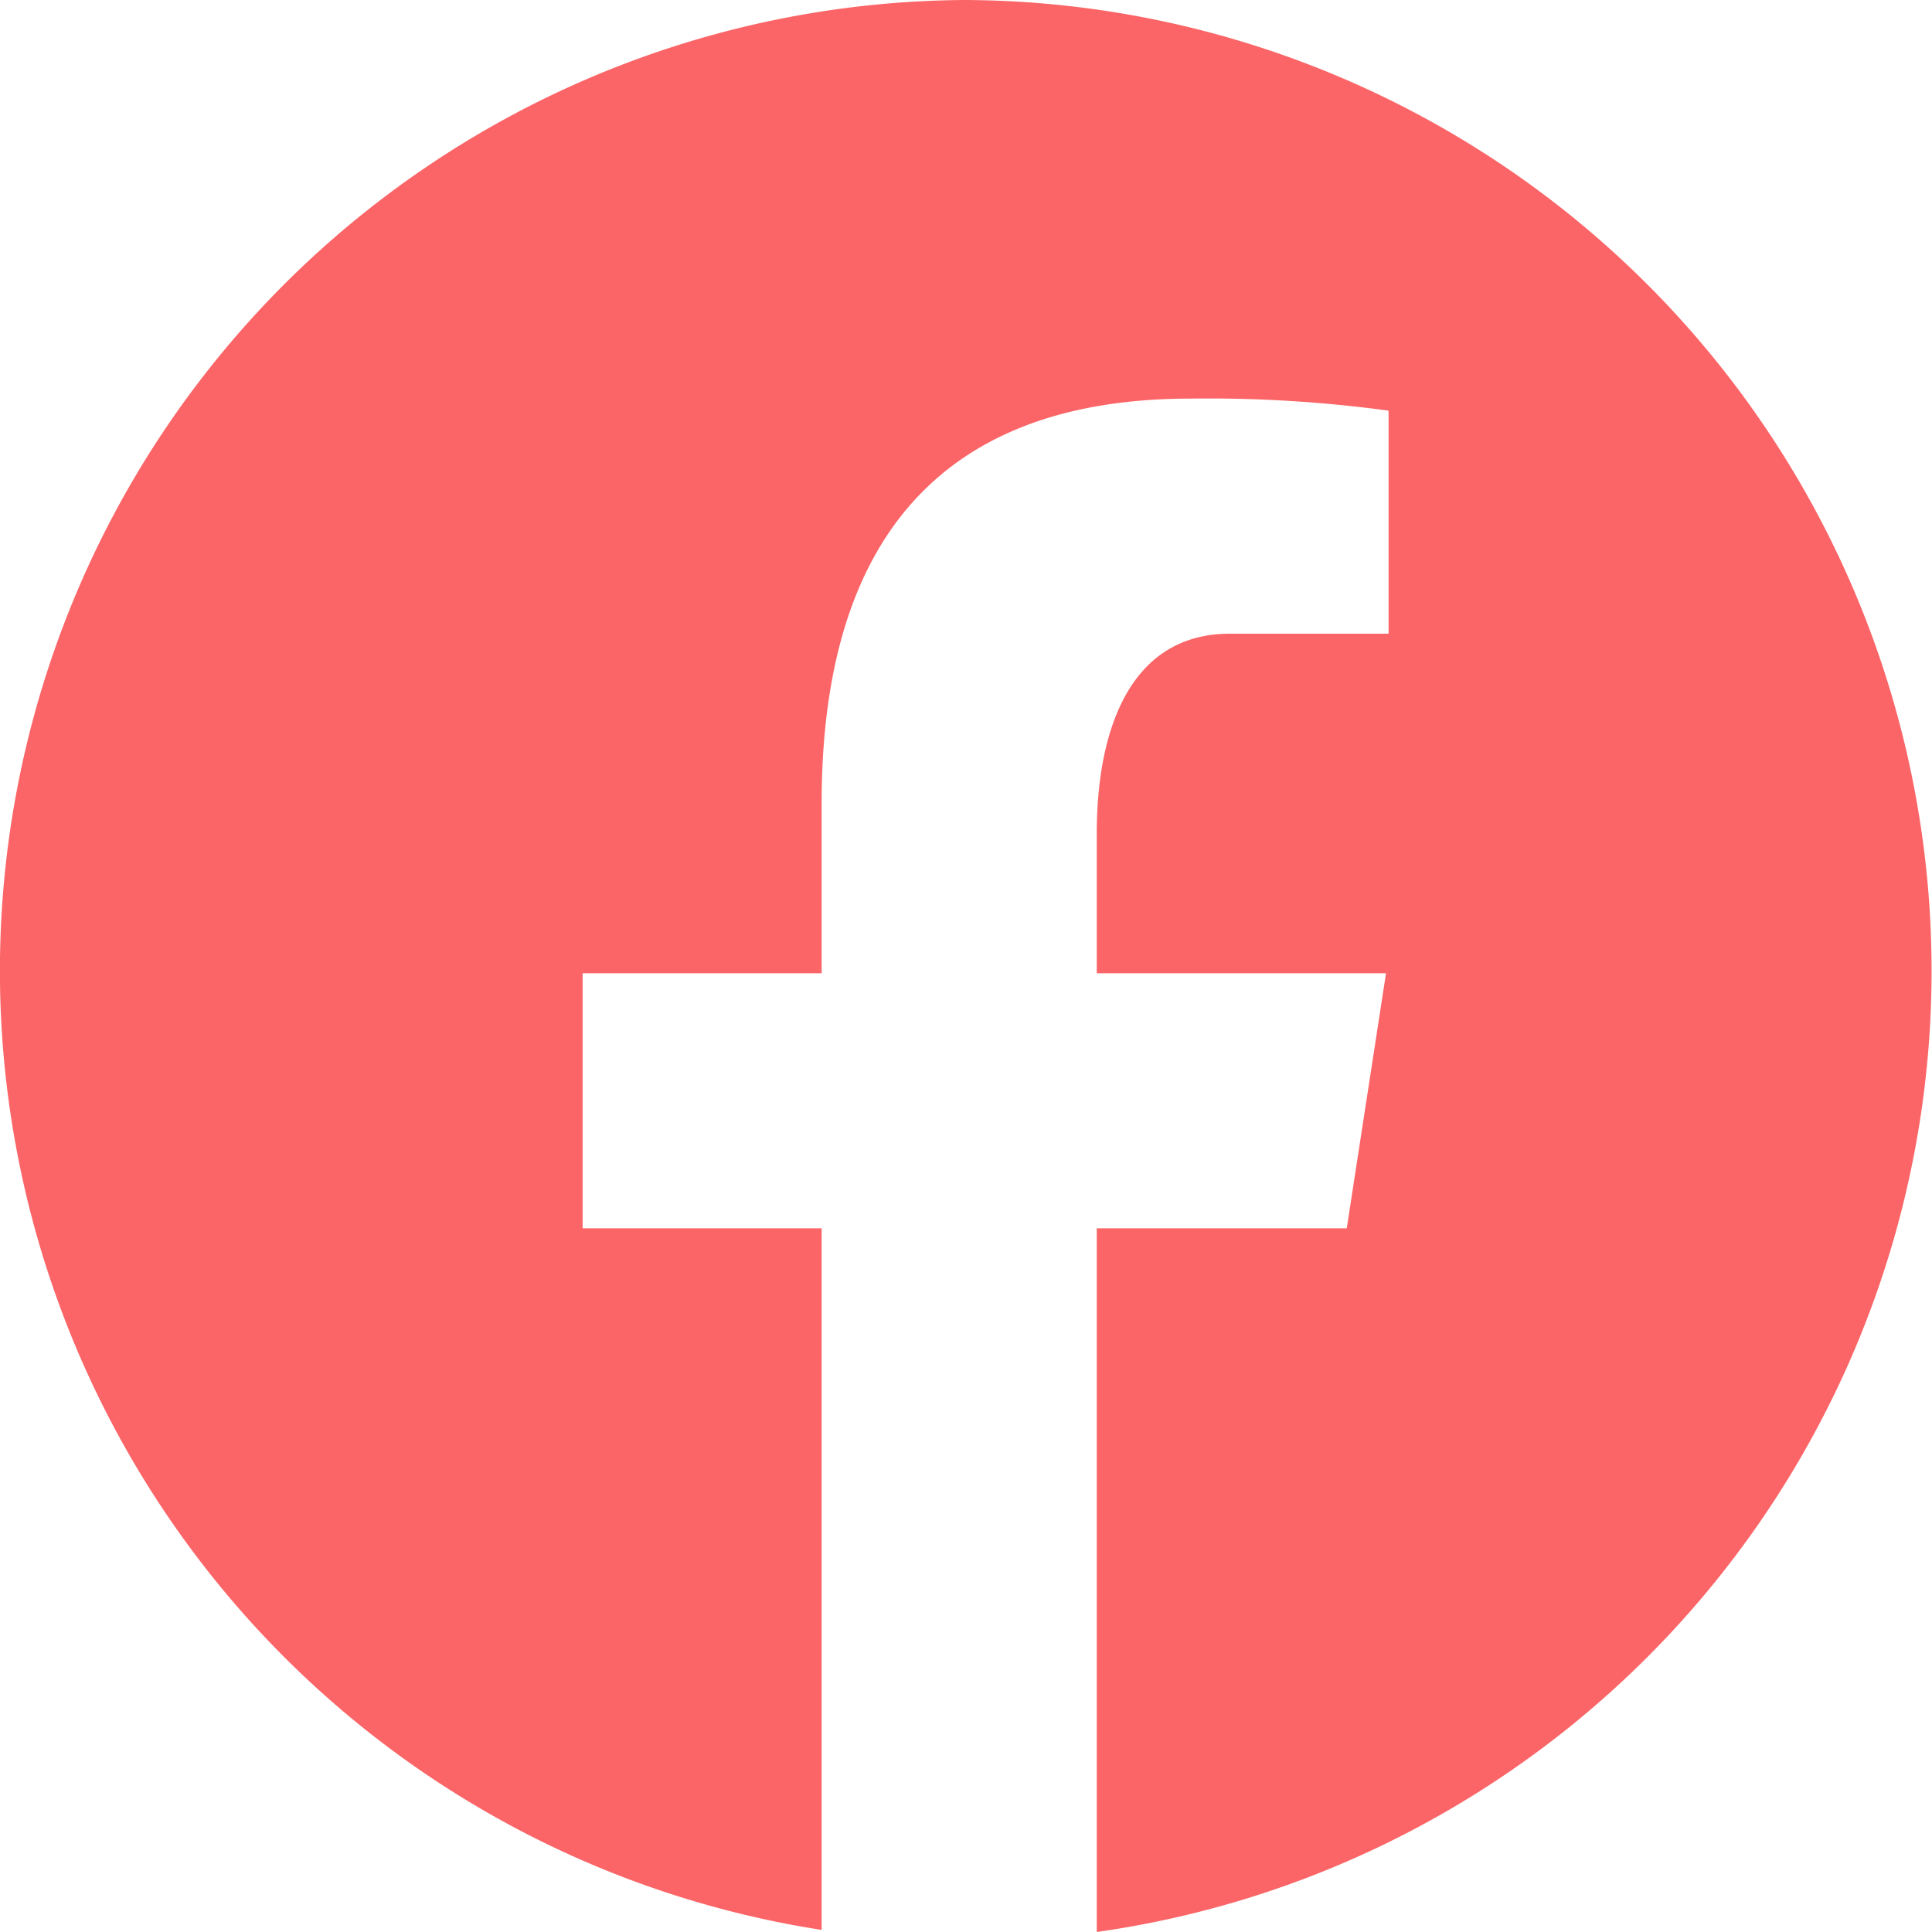 <svg xmlns="http://www.w3.org/2000/svg" width="25" height="25" viewBox="0 0 25 25">
  <defs>
    <style>
      .cls-1 {
        fill: #fb6567;
      }
    </style>
  </defs>
  <path id="icons8_facebook" class="cls-1" d="M15.5,3a12.561,12.561,0,0,0-1.868,24.973V18.894H10.539v-3.3h3.093v-2.2c0-3.639,1.764-5.236,4.772-5.236a17.288,17.288,0,0,1,2.564.156V11.2H18.915c-1.277,0-1.723,1.217-1.723,2.589v1.805h3.743l-.508,3.3H17.192V28A12.562,12.562,0,0,0,15.5,3Z" transform="translate(-3 -3)"/>
</svg>

